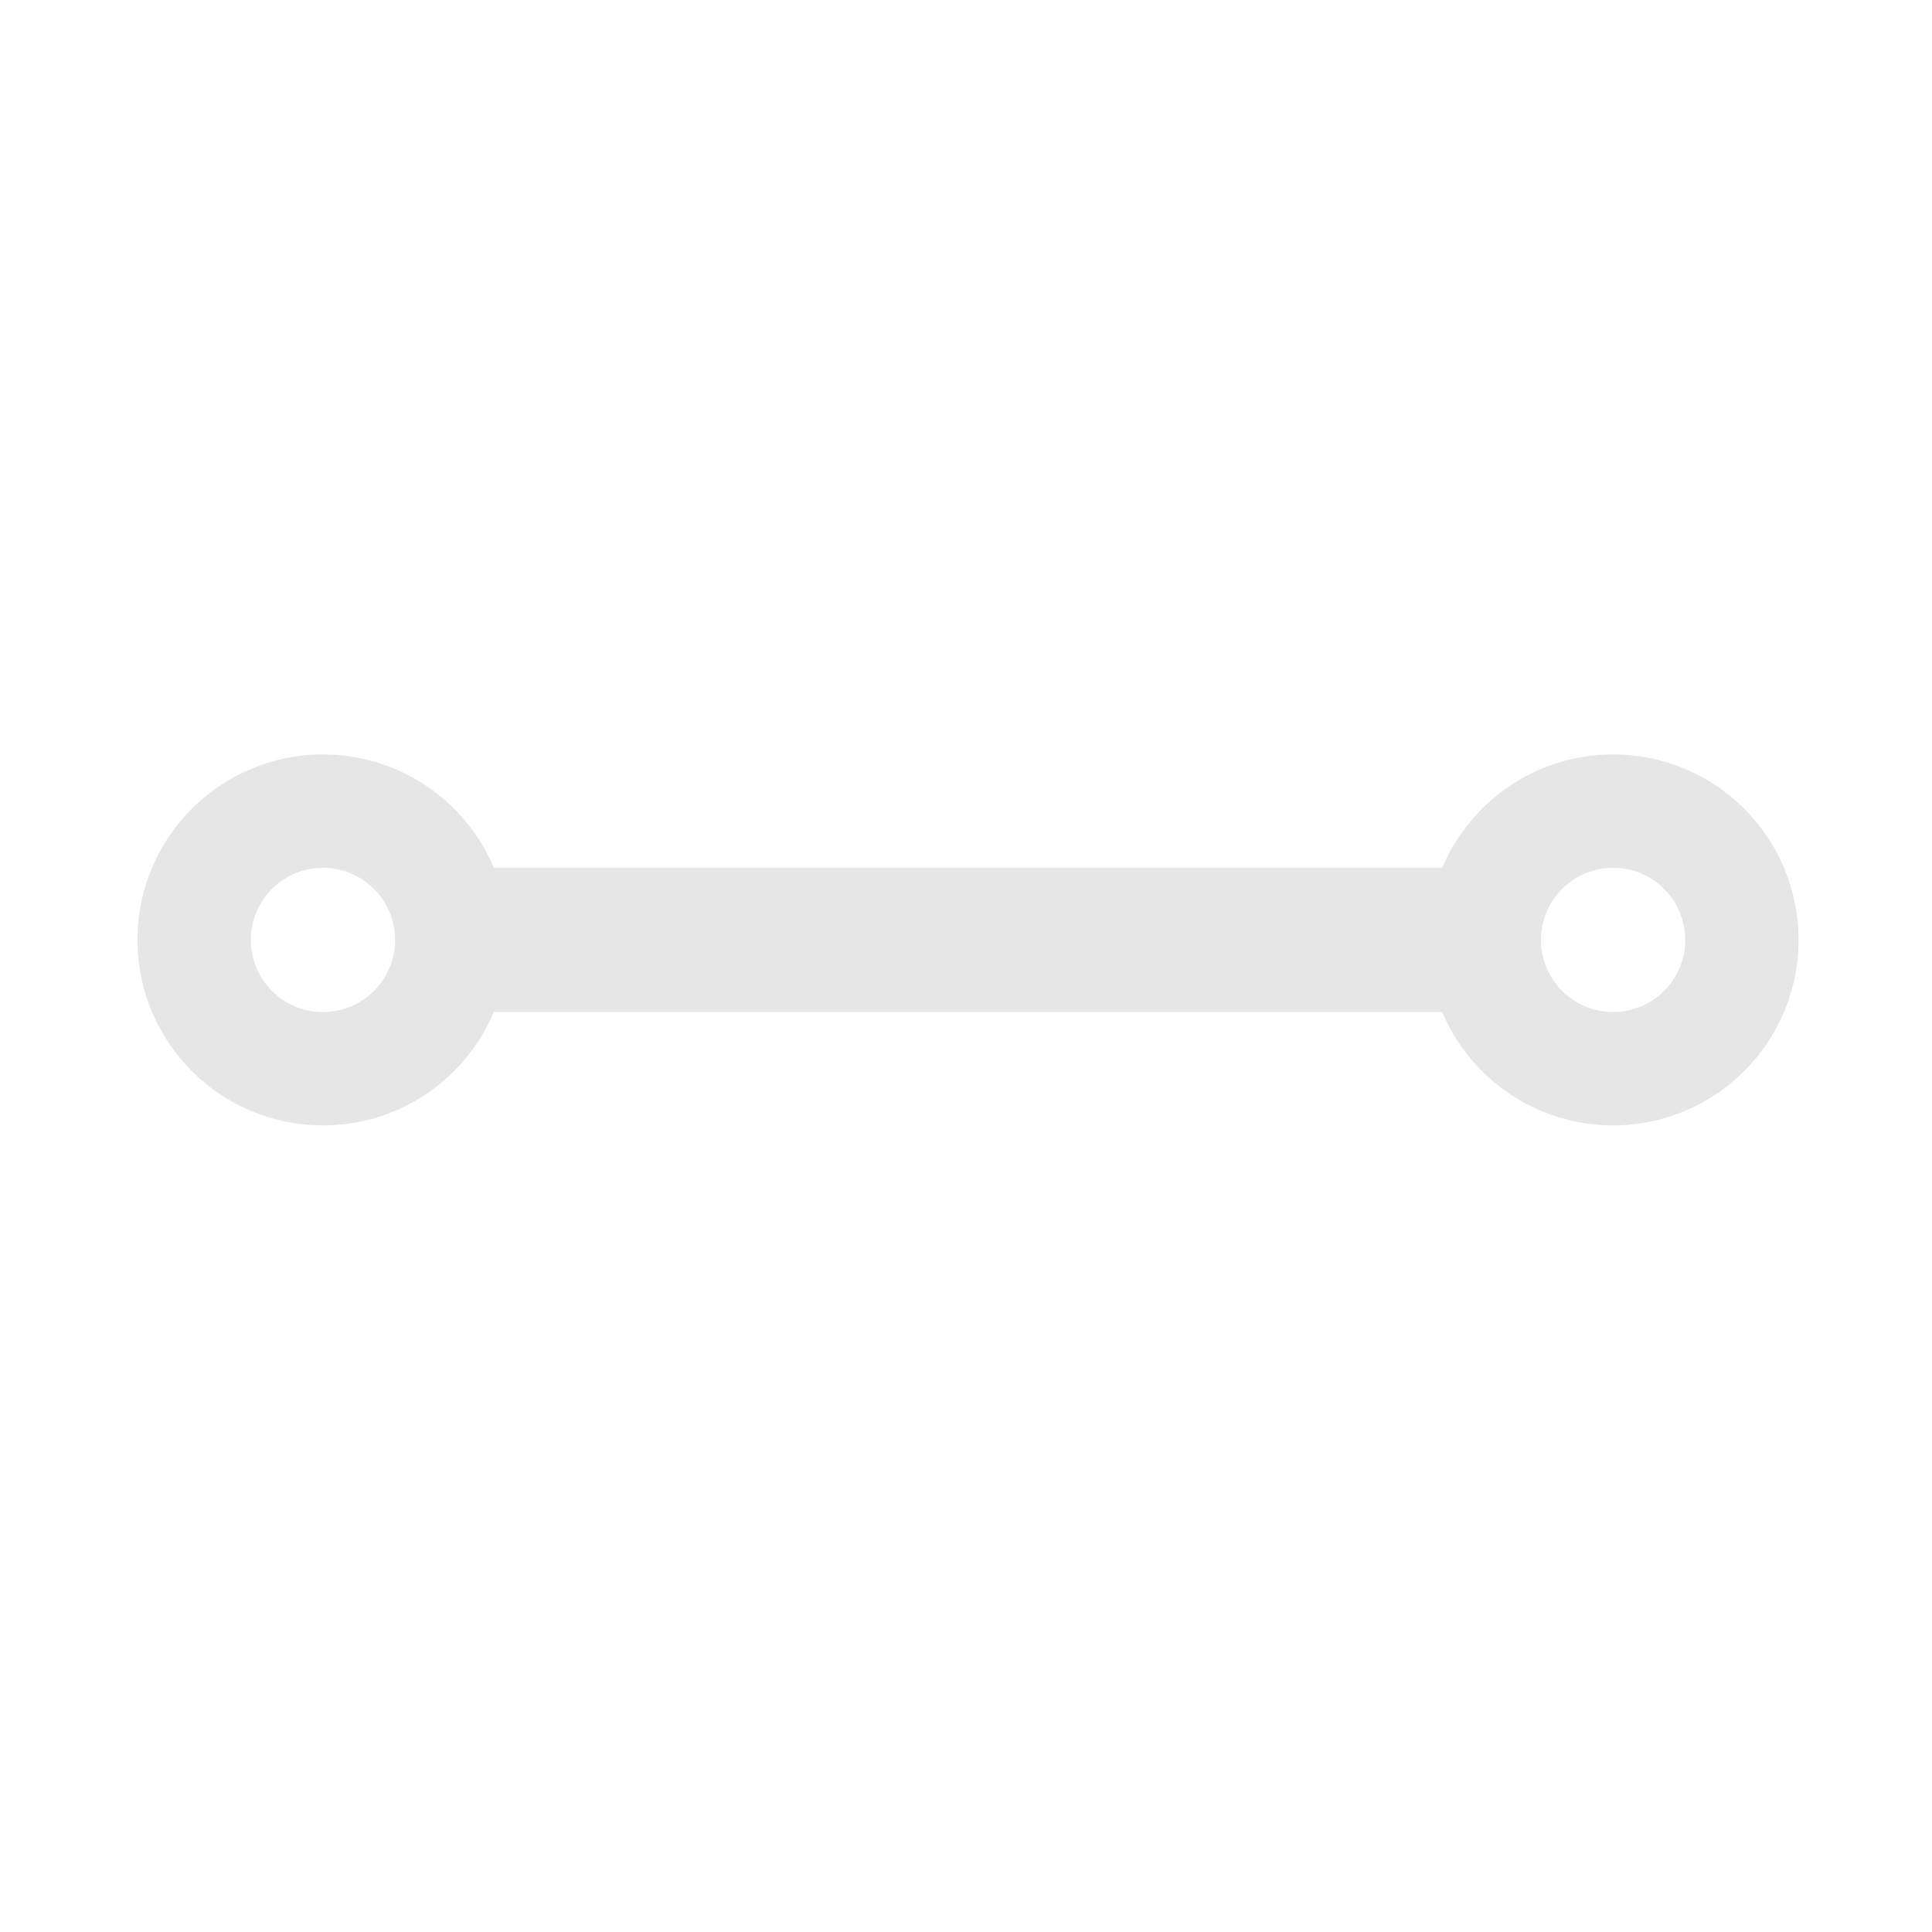 <?xml version="1.0" standalone="no"?><!DOCTYPE svg PUBLIC "-//W3C//DTD SVG 1.1//EN" "http://www.w3.org/Graphics/SVG/1.1/DTD/svg11.dtd"><svg t="1633412576579" class="icon" viewBox="0 0 1024 1024" version="1.1" xmlns="http://www.w3.org/2000/svg" p-id="1387" xmlns:xlink="http://www.w3.org/1999/xlink" width="200" height="200"><defs><style type="text/css"></style></defs><path d="M854.972 399.864c-40.732 0-75.678 24.774-90.593 60.075H261.763c-14.915-35.301-49.861-60.075-90.593-60.075-54.292 0-98.304 44.012-98.304 98.304s44.012 98.304 98.304 98.304c40.732 0 75.678-24.774 90.593-60.075H764.379c14.915 35.301 49.861 60.075 90.593 60.075 54.292 0 98.304-44.012 98.304-98.304s-44.012-98.304-98.304-98.304z m-683.803 136.533c-21.114 0-38.229-17.116-38.229-38.229s17.116-38.229 38.229-38.229 38.229 17.116 38.229 38.229-17.116 38.229-38.229 38.229z m683.803 0c-21.114 0-38.229-17.116-38.229-38.229s17.116-38.229 38.229-38.229 38.229 17.116 38.229 38.229-17.116 38.229-38.229 38.229z" fill="#e6e6e6" p-id="1388"></path></svg>
